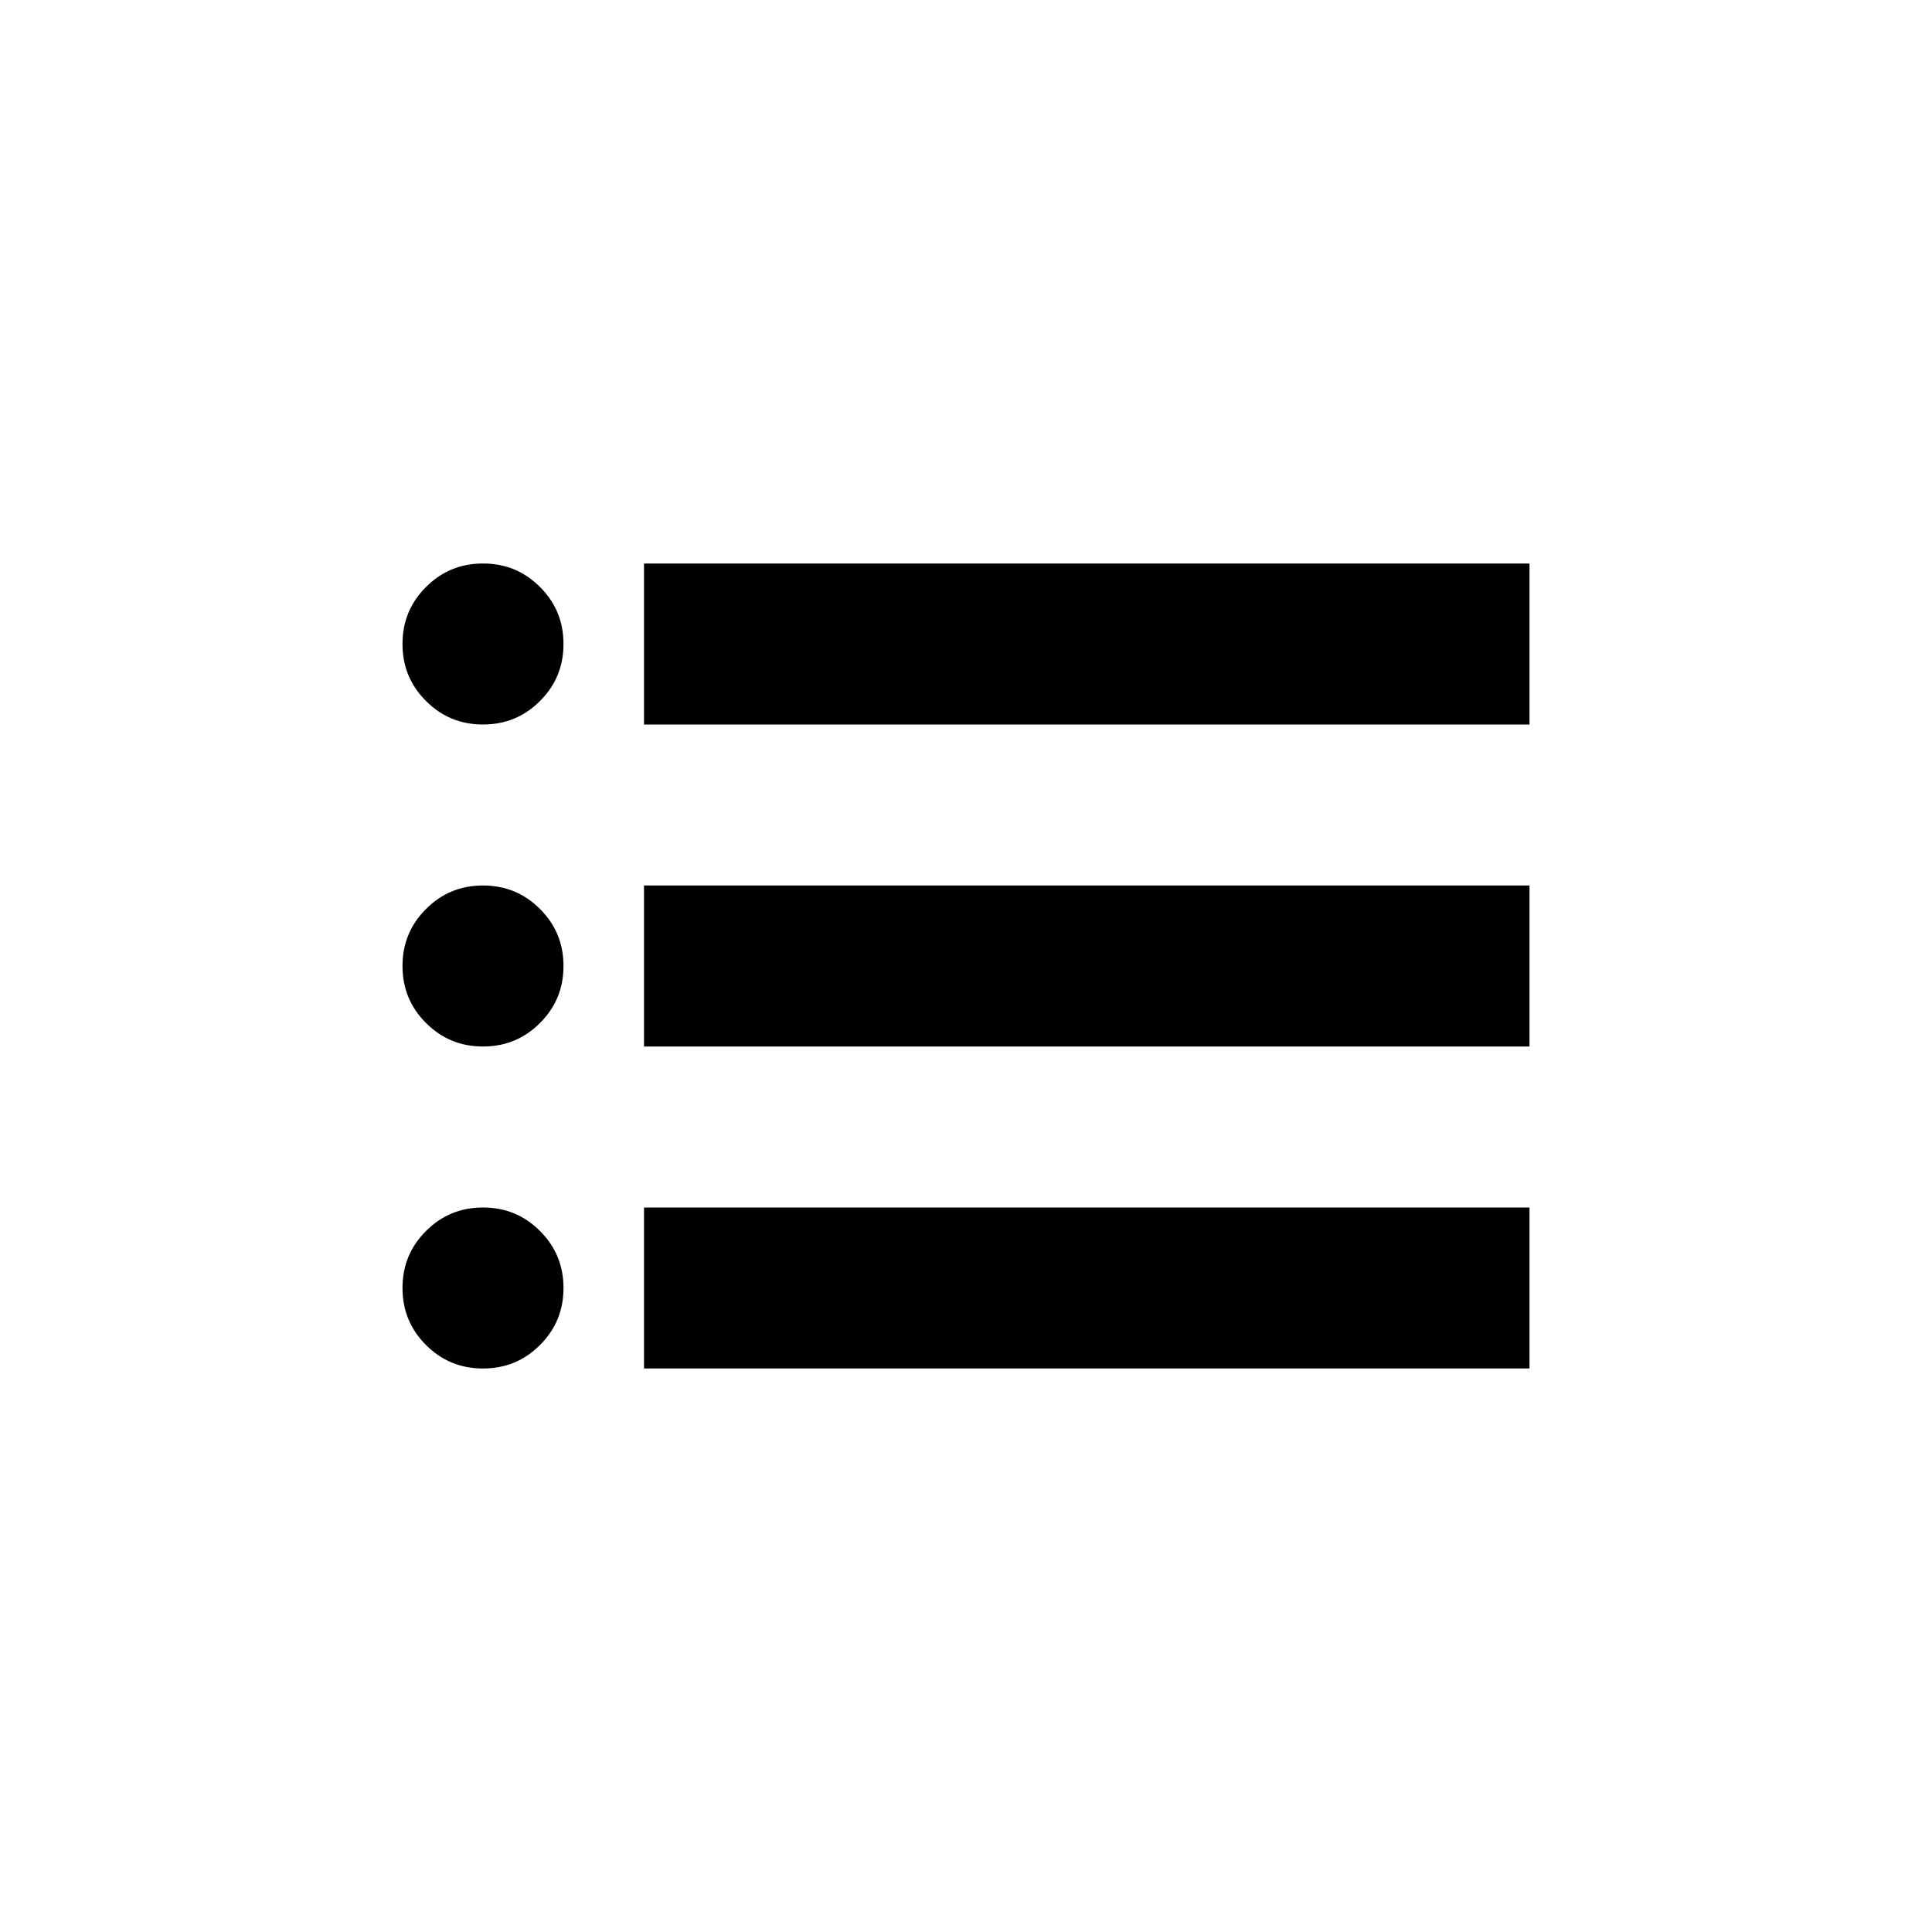 <?xml version="1.0" encoding="UTF-8"?>
<svg width="24px" height="24px" viewBox="0 0 24 24" version="1.1" xmlns="http://www.w3.org/2000/svg" xmlns:xlink="http://www.w3.org/1999/xlink">
    <!-- Generator: Sketch 46.2 (44496) - http://www.bohemiancoding.com/sketch -->
    <title>icon/ic_list</title>
    <desc>Created with Sketch.</desc>
    <defs>
        <path d="M6,15 C6.278,15 6.514,15.097 6.708,15.292 C6.903,15.486 7,15.722 7,16 C7,16.278 6.903,16.514 6.708,16.708 C6.514,16.903 6.278,17 6,17 C5.722,17 5.486,16.903 5.292,16.708 C5.097,16.514 5,16.278 5,16 C5,15.722 5.097,15.486 5.292,15.292 C5.486,15.097 5.722,15 6,15 Z M8,11 L19,11 L19,13 L8,13 L8,11 Z M6,11 C6.278,11 6.514,11.097 6.708,11.292 C6.903,11.486 7,11.722 7,12 C7,12.278 6.903,12.514 6.708,12.708 C6.514,12.903 6.278,13 6,13 C5.722,13 5.486,12.903 5.292,12.708 C5.097,12.514 5,12.278 5,12 C5,11.722 5.097,11.486 5.292,11.292 C5.486,11.097 5.722,11 6,11 Z M8,15 L19,15 L19,17 L8,17 L8,15 Z M6,7 C6.278,7 6.514,7.097 6.708,7.292 C6.903,7.486 7,7.722 7,8 C7,8.278 6.903,8.514 6.708,8.708 C6.514,8.903 6.278,9 6,9 C5.722,9 5.486,8.903 5.292,8.708 C5.097,8.514 5,8.278 5,8 C5,7.722 5.097,7.486 5.292,7.292 C5.486,7.097 5.722,7 6,7 Z M8,7 L19,7 L19,9 L8,9 L8,7 Z" id="path-1"></path>
    </defs>
    <g id="Symbols" stroke="none" stroke-width="1" fill="none" fill-rule="evenodd">
        <g id="icon/ic_list">
            <mask id="mask-2" fill="white">
                <use xlink:href="#path-1"></use>
            </mask>
            <use id="Mask" fill="#000000" xlink:href="#path-1"></use>
        </g>
    </g>
</svg>